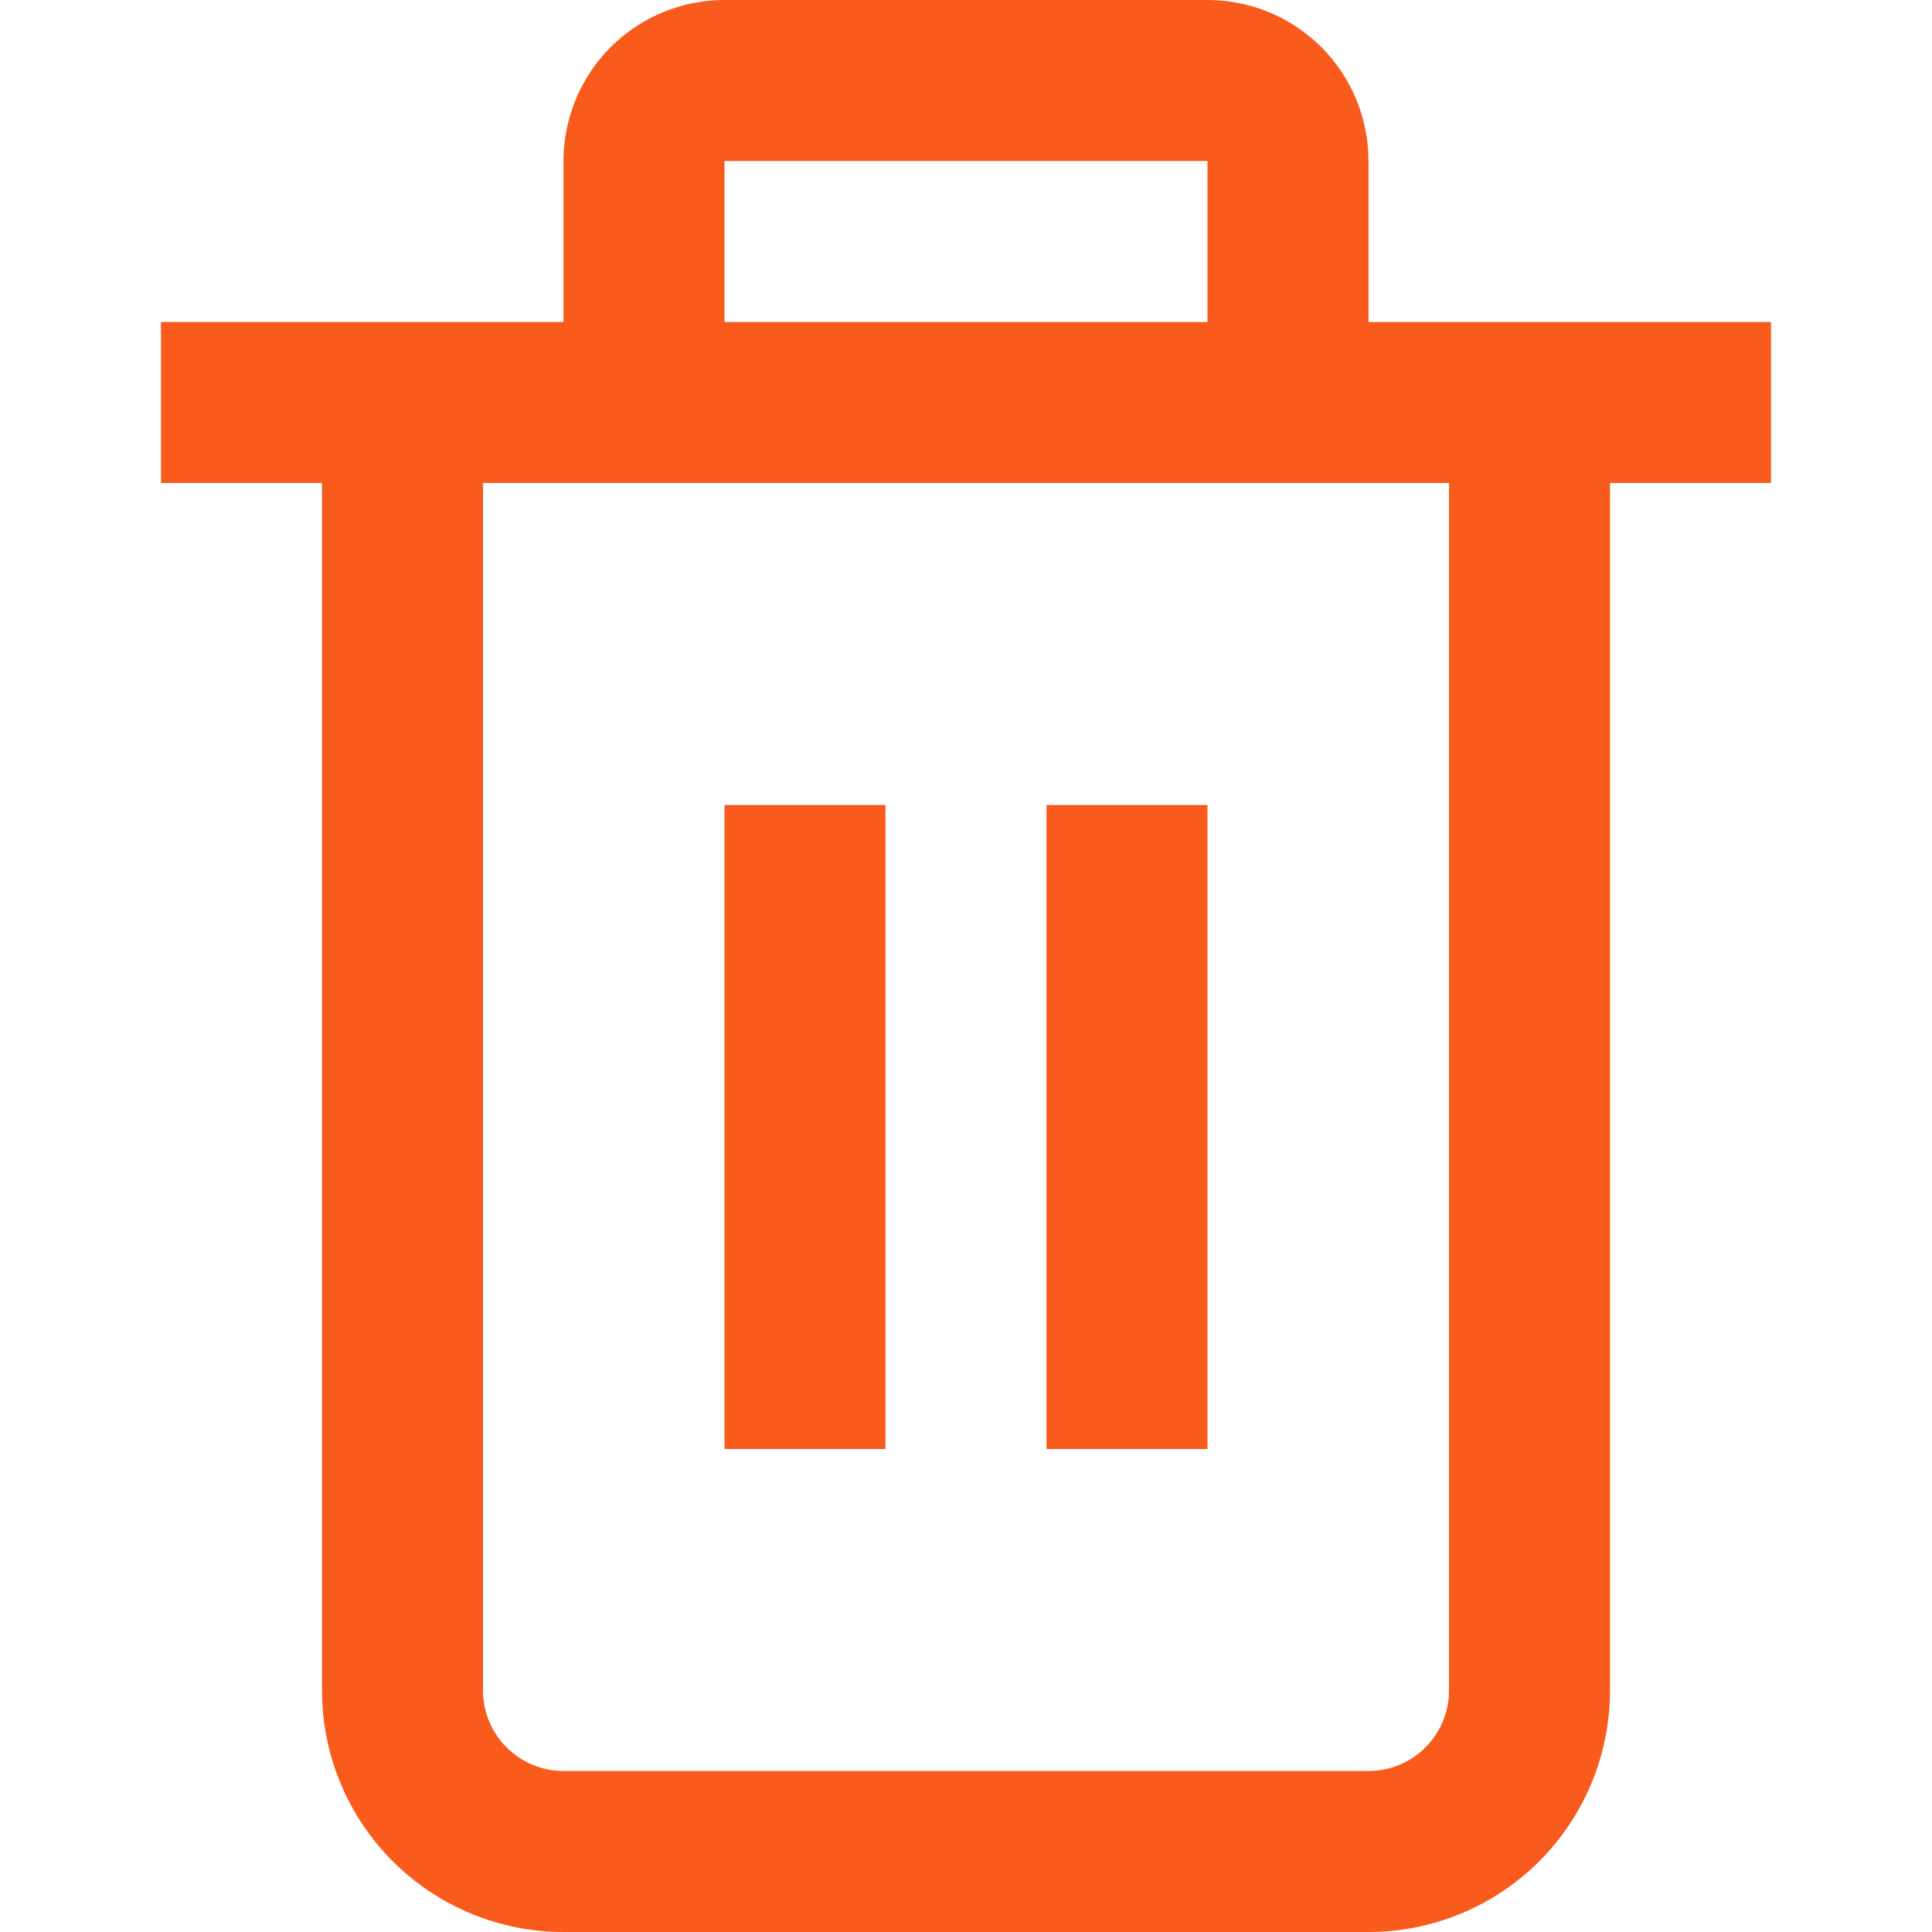 <svg width="18" height="18" viewBox="0 0 18 18" fill="none" xmlns="http://www.w3.org/2000/svg">
<g clip-path="url(#clip0_1028_5597)">
<path d="M16.5 3H12.75V1.5C12.75 1.102 12.592 0.721 12.311 0.439C12.029 0.158 11.648 0 11.25 0L6.75 0C6.352 0 5.971 0.158 5.689 0.439C5.408 0.721 5.25 1.102 5.25 1.5V3H1.5V4.5H3V15.75C3 16.347 3.237 16.919 3.659 17.341C4.081 17.763 4.653 18 5.25 18H12.75C13.347 18 13.919 17.763 14.341 17.341C14.763 16.919 15 16.347 15 15.75V4.5H16.5V3ZM6.75 1.5H11.25V3H6.75V1.5ZM13.5 15.75C13.5 15.949 13.421 16.14 13.28 16.28C13.14 16.421 12.949 16.5 12.75 16.5H5.25C5.051 16.5 4.86 16.421 4.72 16.28C4.579 16.14 4.5 15.949 4.5 15.75V4.5H13.5V15.75Z" fill="#F95B1C"/>
<path d="M8.25 7.5H6.75V13.5H8.25V7.5Z" fill="#F95B1C"/>
<path d="M11.25 7.5H9.75V13.5H11.25V7.5Z" fill="#F95B1C"/>
</g>
<defs>
<clipPath id="clip0_1028_5597">
<rect width="18" height="18" fill="white"/>
</clipPath>
</defs>
</svg>
